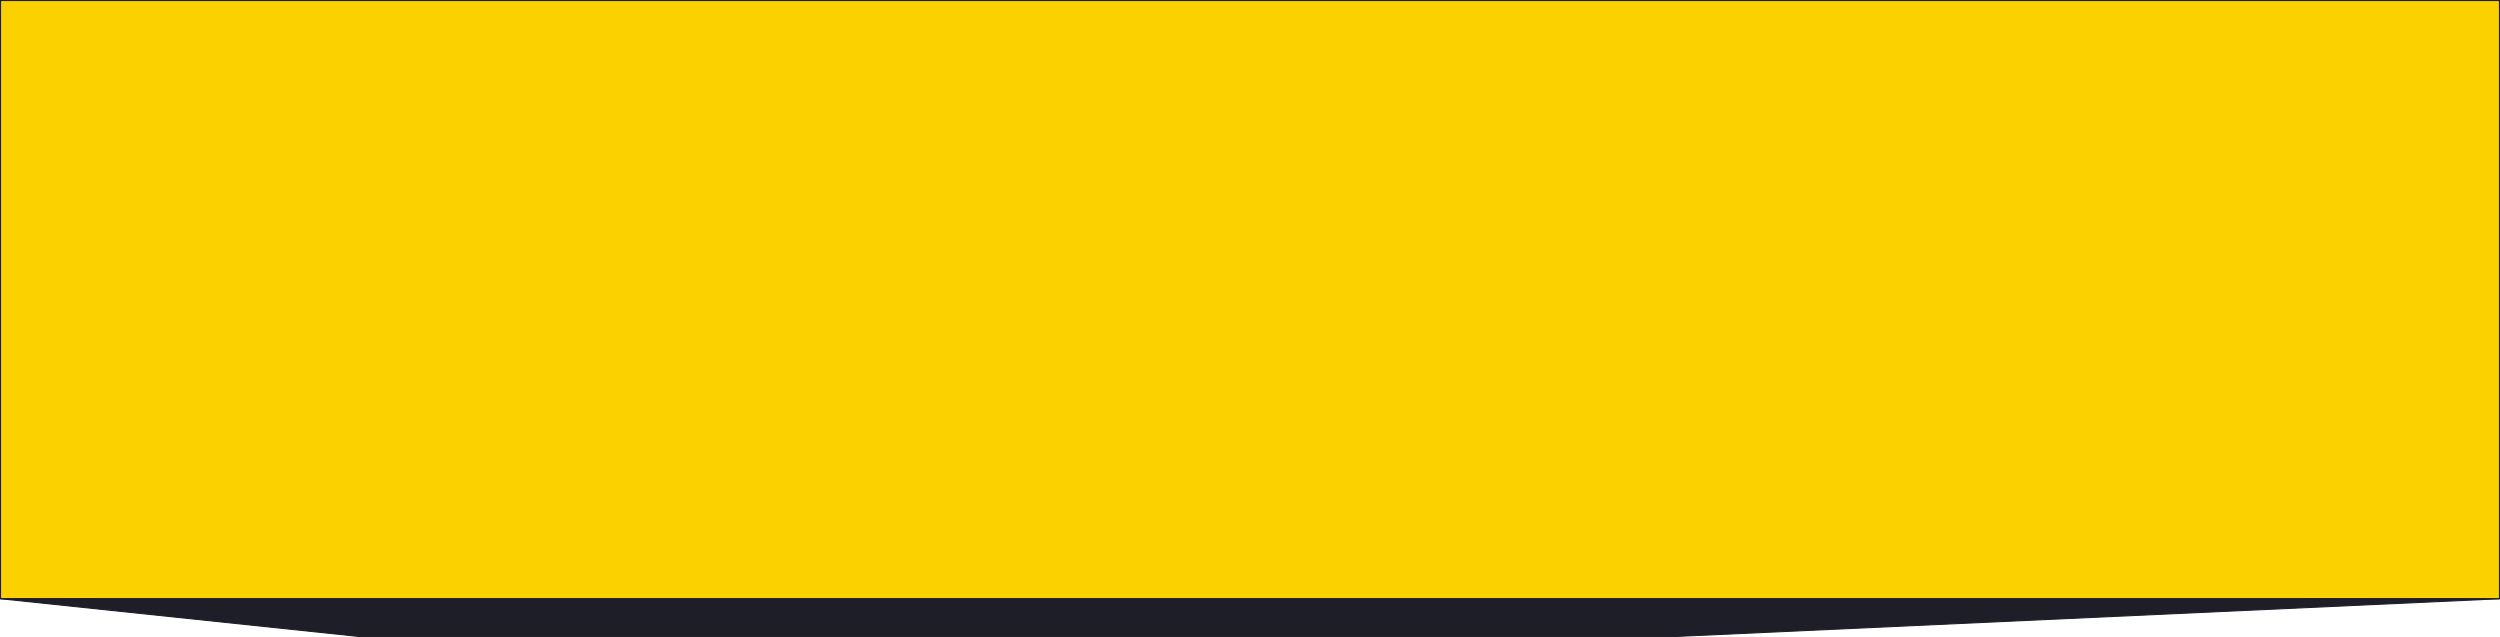 <svg id="Group_6344" data-name="Group 6344" xmlns="http://www.w3.org/2000/svg" xmlns:xlink="http://www.w3.org/1999/xlink" width="1158.21" height="295.193" viewBox="0 0 1158.21 295.193">
  <defs>
    <clipPath id="clip-path">
      <rect id="Rectangle_1069" data-name="Rectangle 1069" width="1158.21" height="295.193" fill="none"/>
    </clipPath>
  </defs>
  <rect id="Rectangle_1067" data-name="Rectangle 1067" width="1157.709" height="277.146" transform="translate(0.25 0.25)" fill="#fbd200"/>
  <g id="Group_2138" data-name="Group 2138">
    <g id="Group_2137" data-name="Group 2137" clip-path="url(#clip-path)">
      <rect id="Rectangle_1068" data-name="Rectangle 1068" width="1157.71" height="277.146" transform="translate(0.25 0.25)" fill="none" stroke="#1e1e28" stroke-width="0.5"/>
    </g>
  </g>
  <path id="Path_792" data-name="Path 792" d="M.25,277.4l166.69,17.546h607.8L1157.959,277.4Z" fill="#1e1e28"/>
  <g id="Group_2140" data-name="Group 2140">
    <g id="Group_2139" data-name="Group 2139" clip-path="url(#clip-path)">
      <path id="Path_793" data-name="Path 793" d="M166.94,294.943h607.8L1157.96,277.4H.25Z" fill="none" stroke="#1e1e28" stroke-width="0.5"/>
    </g>
  </g>
</svg>
